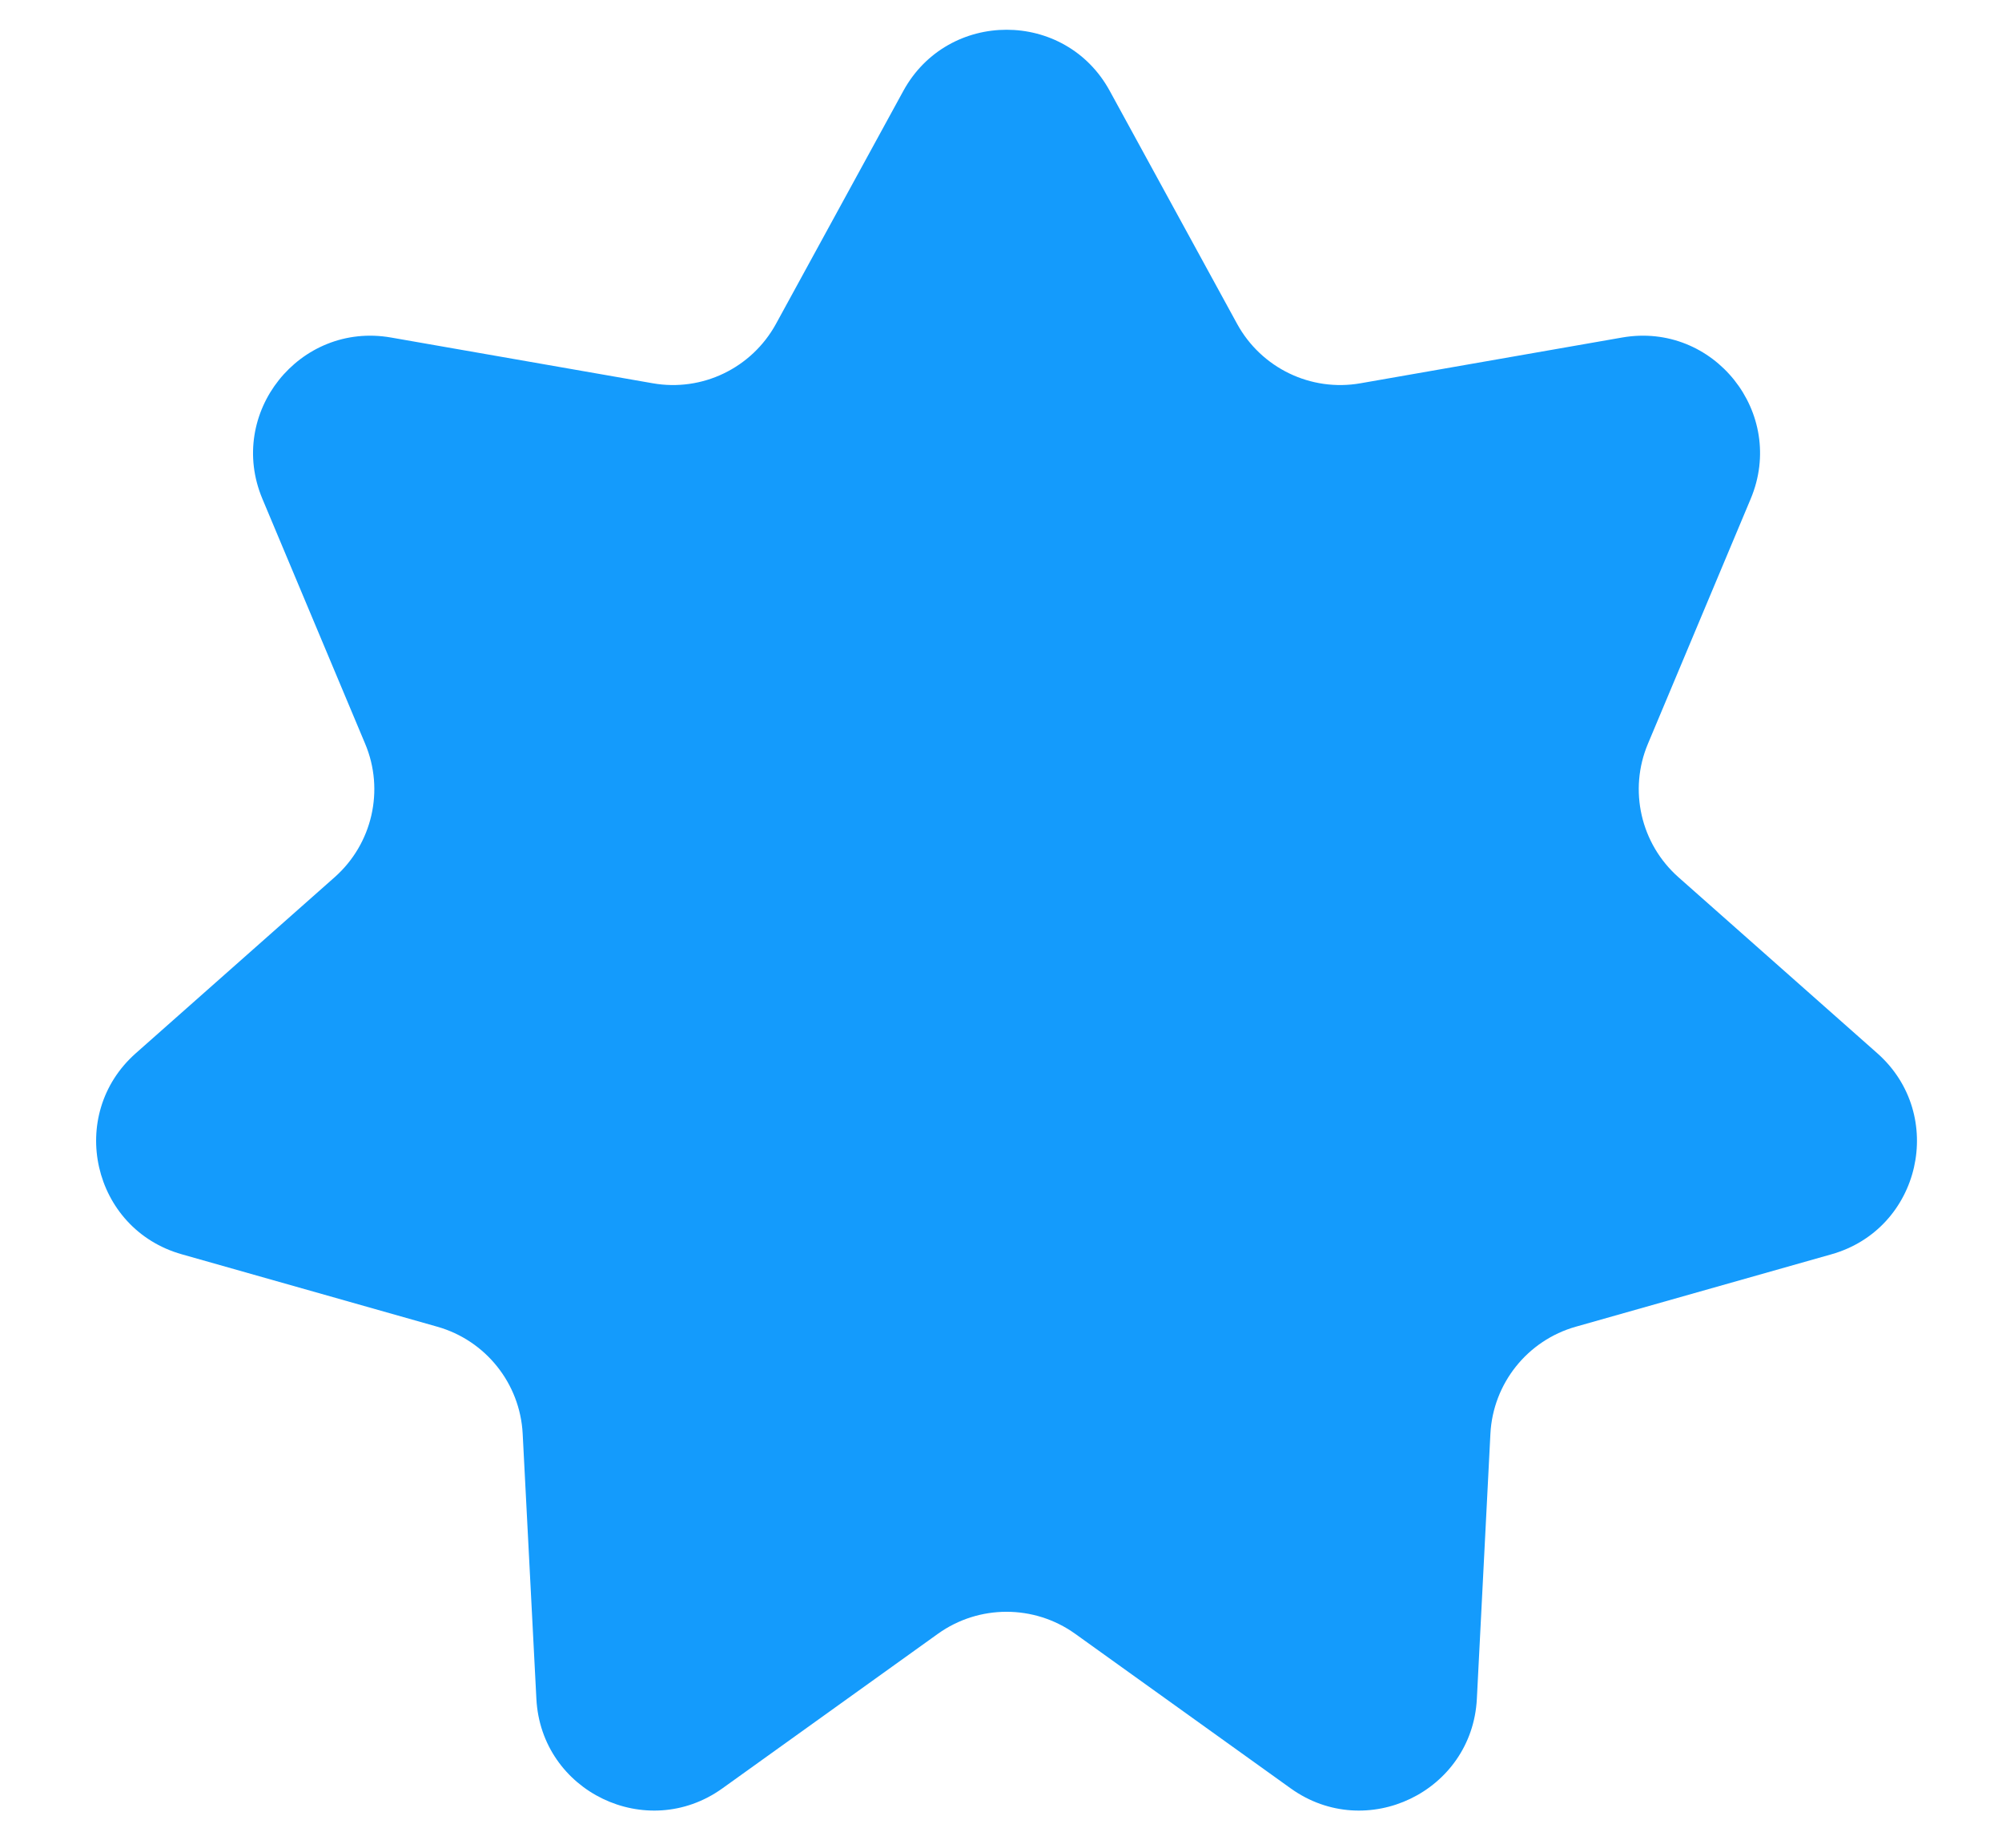 <svg width="13" height="12" viewBox="0 0 13 12" fill="none" xmlns="http://www.w3.org/2000/svg">
<path d="M5.866 0.59C6.156 0.061 6.917 0.061 7.206 0.59L8.033 2.103C8.19 2.39 8.512 2.546 8.835 2.489L10.533 2.192C11.128 2.088 11.602 2.683 11.368 3.24L10.701 4.83C10.574 5.131 10.654 5.48 10.899 5.697L12.19 6.84C12.642 7.24 12.473 7.982 11.892 8.146L10.233 8.616C9.918 8.705 9.695 8.985 9.678 9.311L9.59 11.033C9.559 11.636 8.873 11.966 8.382 11.615L6.981 10.61C6.715 10.42 6.357 10.42 6.091 10.61L4.69 11.615C4.199 11.966 3.514 11.636 3.483 11.033L3.394 9.311C3.377 8.985 3.154 8.705 2.839 8.616L1.181 8.146C0.599 7.982 0.43 7.24 0.882 6.84L2.173 5.697C2.418 5.48 2.498 5.131 2.371 4.83L1.704 3.24C1.47 2.683 1.945 2.088 2.539 2.192L4.238 2.489C4.56 2.546 4.882 2.39 5.039 2.103L5.866 0.59Z" fill="#149BFC"/>
</svg>
